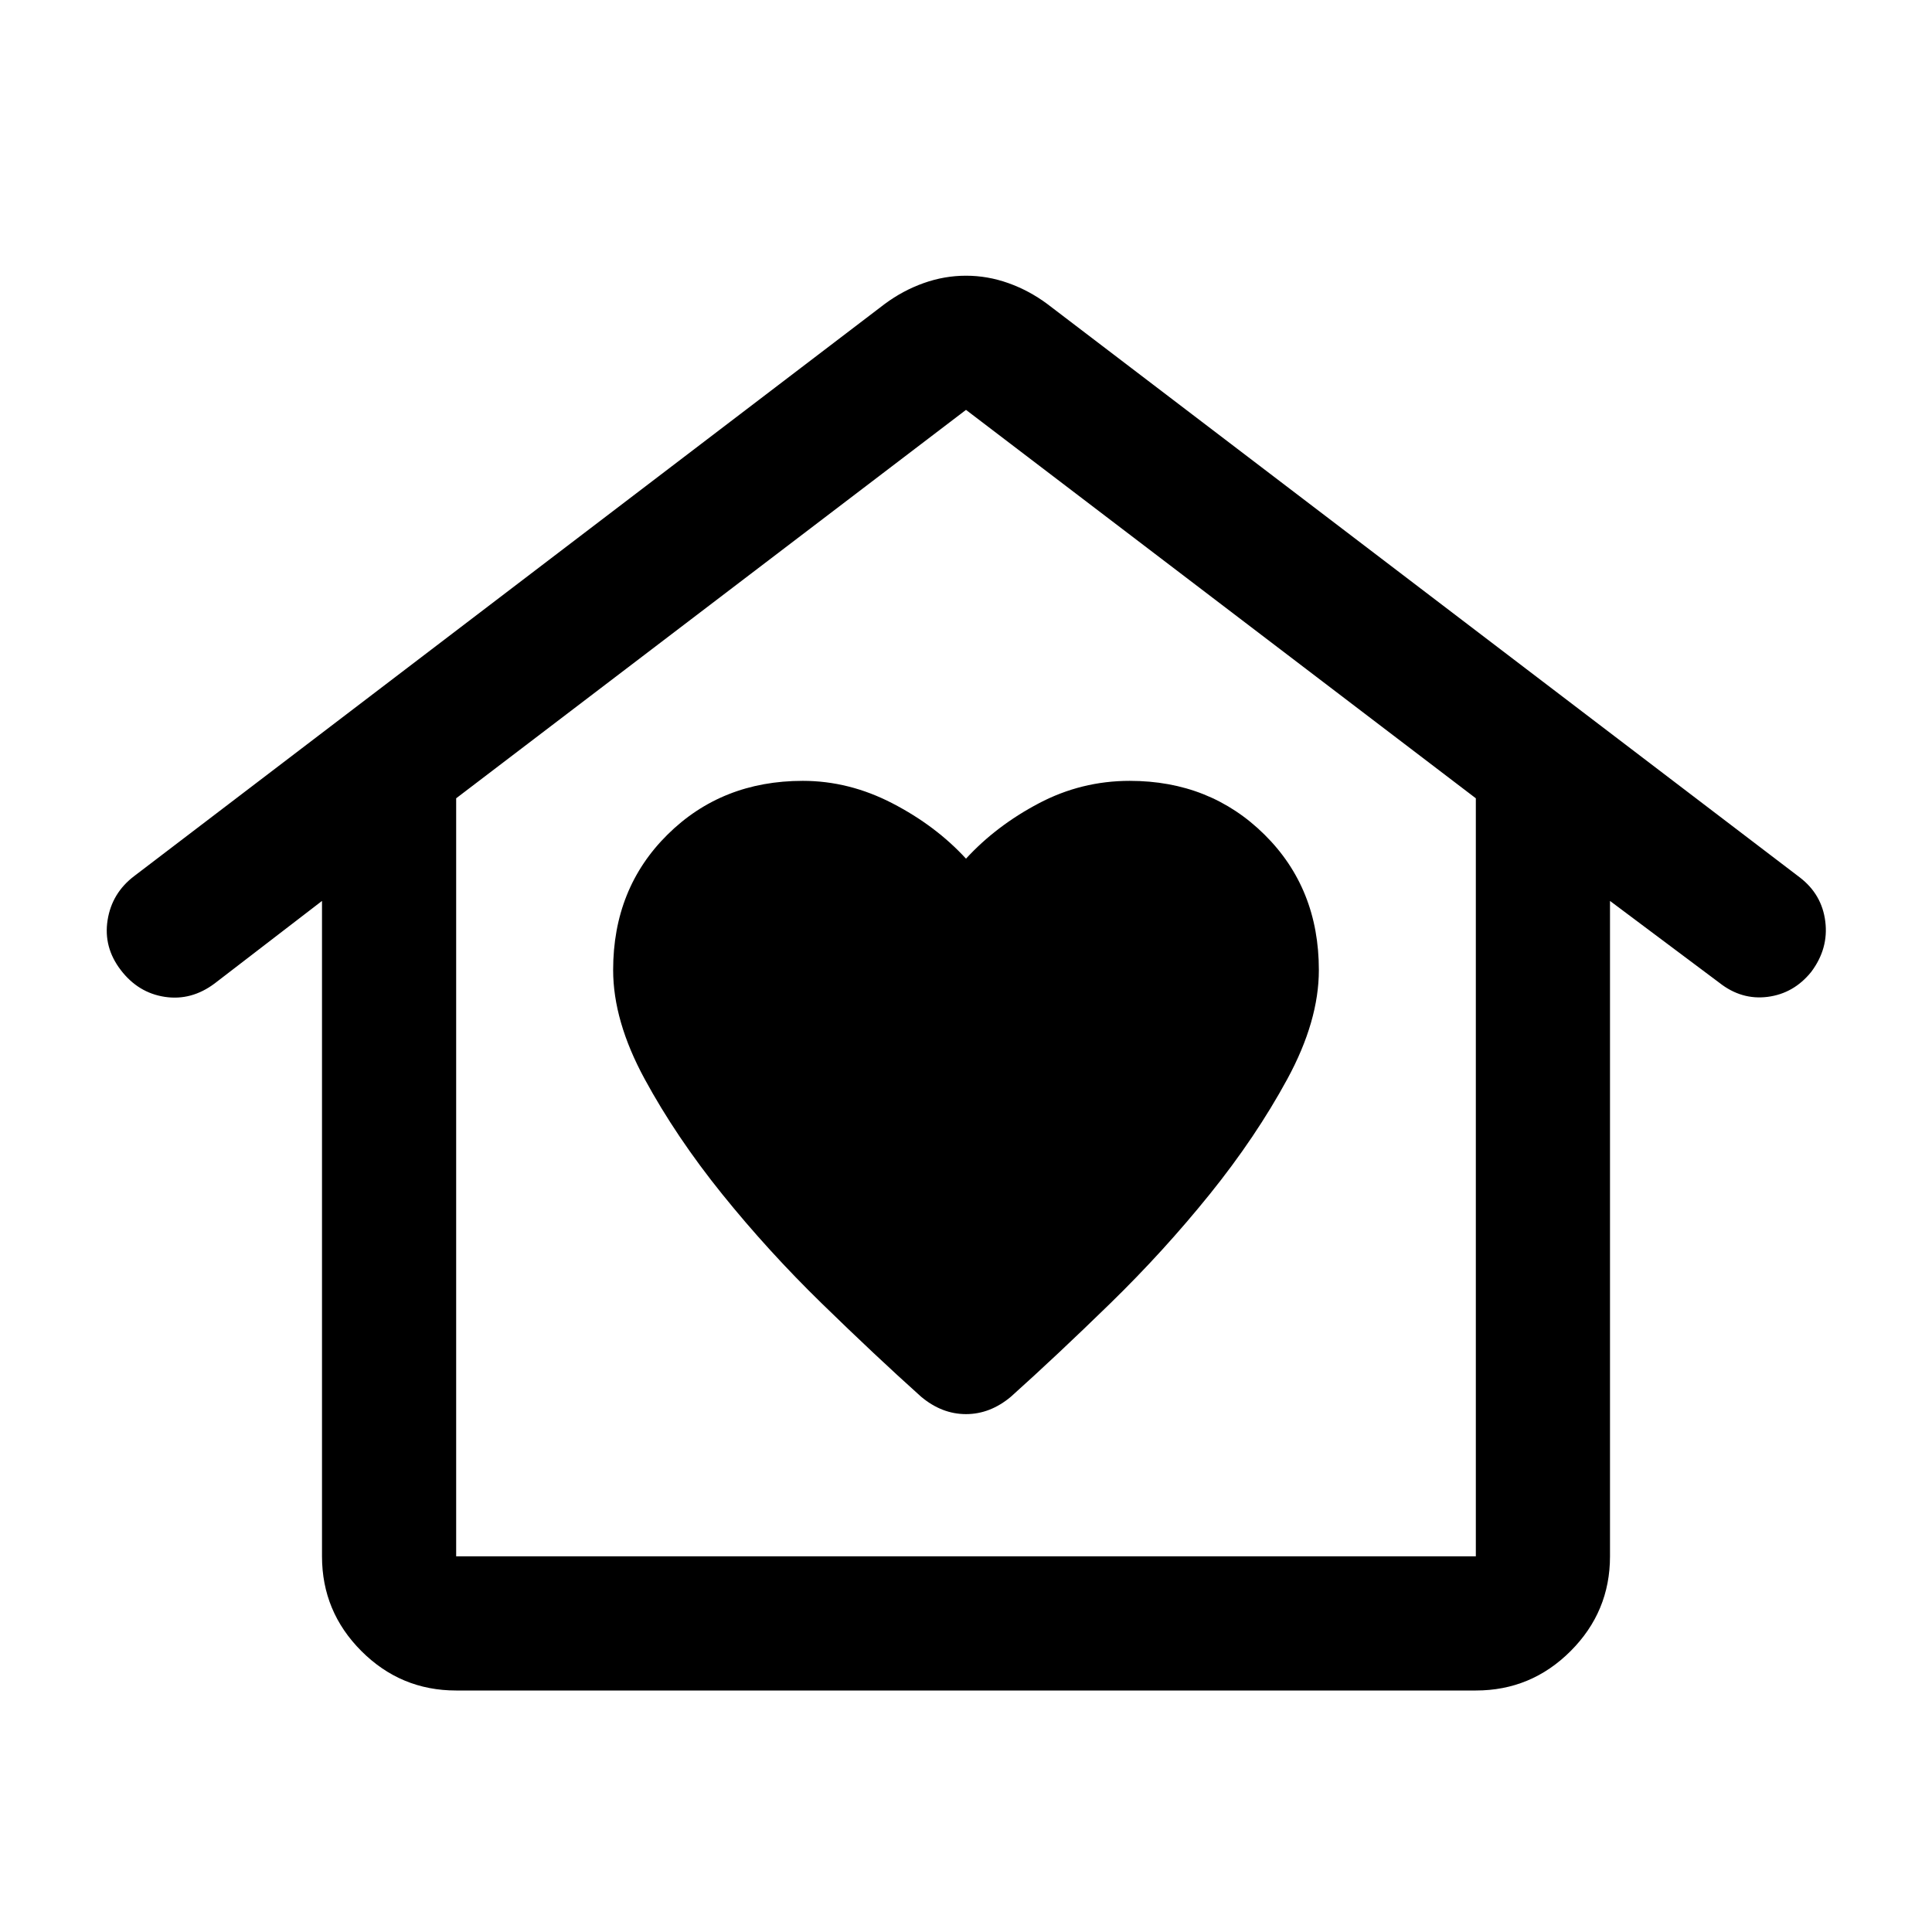 <svg xmlns="http://www.w3.org/2000/svg" height="40" viewBox="0 -960 960 960" width="40"><path d="M480-257.333q6 0 11.588-2.167 5.587-2.167 10.745-6.5 22.667-20.333 49.333-46.333 26.667-26 49.5-54.333Q624-395 639.666-423.833q15.667-28.834 15.667-54.167 0-40.549-27-67.274-27-26.726-67-26.726-24 0-45.166 11.167Q495-549.666 480-533.333q-15-16.333-36.554-27.5Q421.892-572 398.901-572q-40.234 0-67.234 26.726-27 26.725-27 67.274 0 25.333 15.667 54.167Q336-395 358.834-366.666q22.833 28.333 49.5 54.333 26.666 26 49.333 46.333 5.158 4.333 10.745 6.5Q474-257.333 480-257.333ZM226.666-120q-27.5 0-47.083-19.583T160-186.666v-325.668l-53.334 41q-11.565 8.667-24.782 6.667Q68.666-466.667 60-478q-8.667-11.333-6.537-24.794 2.13-13.46 13.203-21.873L439.667-809q9-6.667 19.307-10.333Q469.281-823 480-823t21.026 3.667q10.307 3.666 19.307 10.333l374 285q10.961 8.413 12.647 21.873 1.687 13.46-6.98 25.04-8.667 10.753-21.666 12.42-13 1.667-24-7L800-512.334v325.668q0 27.5-19.583 47.083T733.334-120H226.666Zm0-66.666h506.668v-376.668L480-756.334l-253.334 193v376.668Zm0 0h506.668-506.668Z"/></svg>
